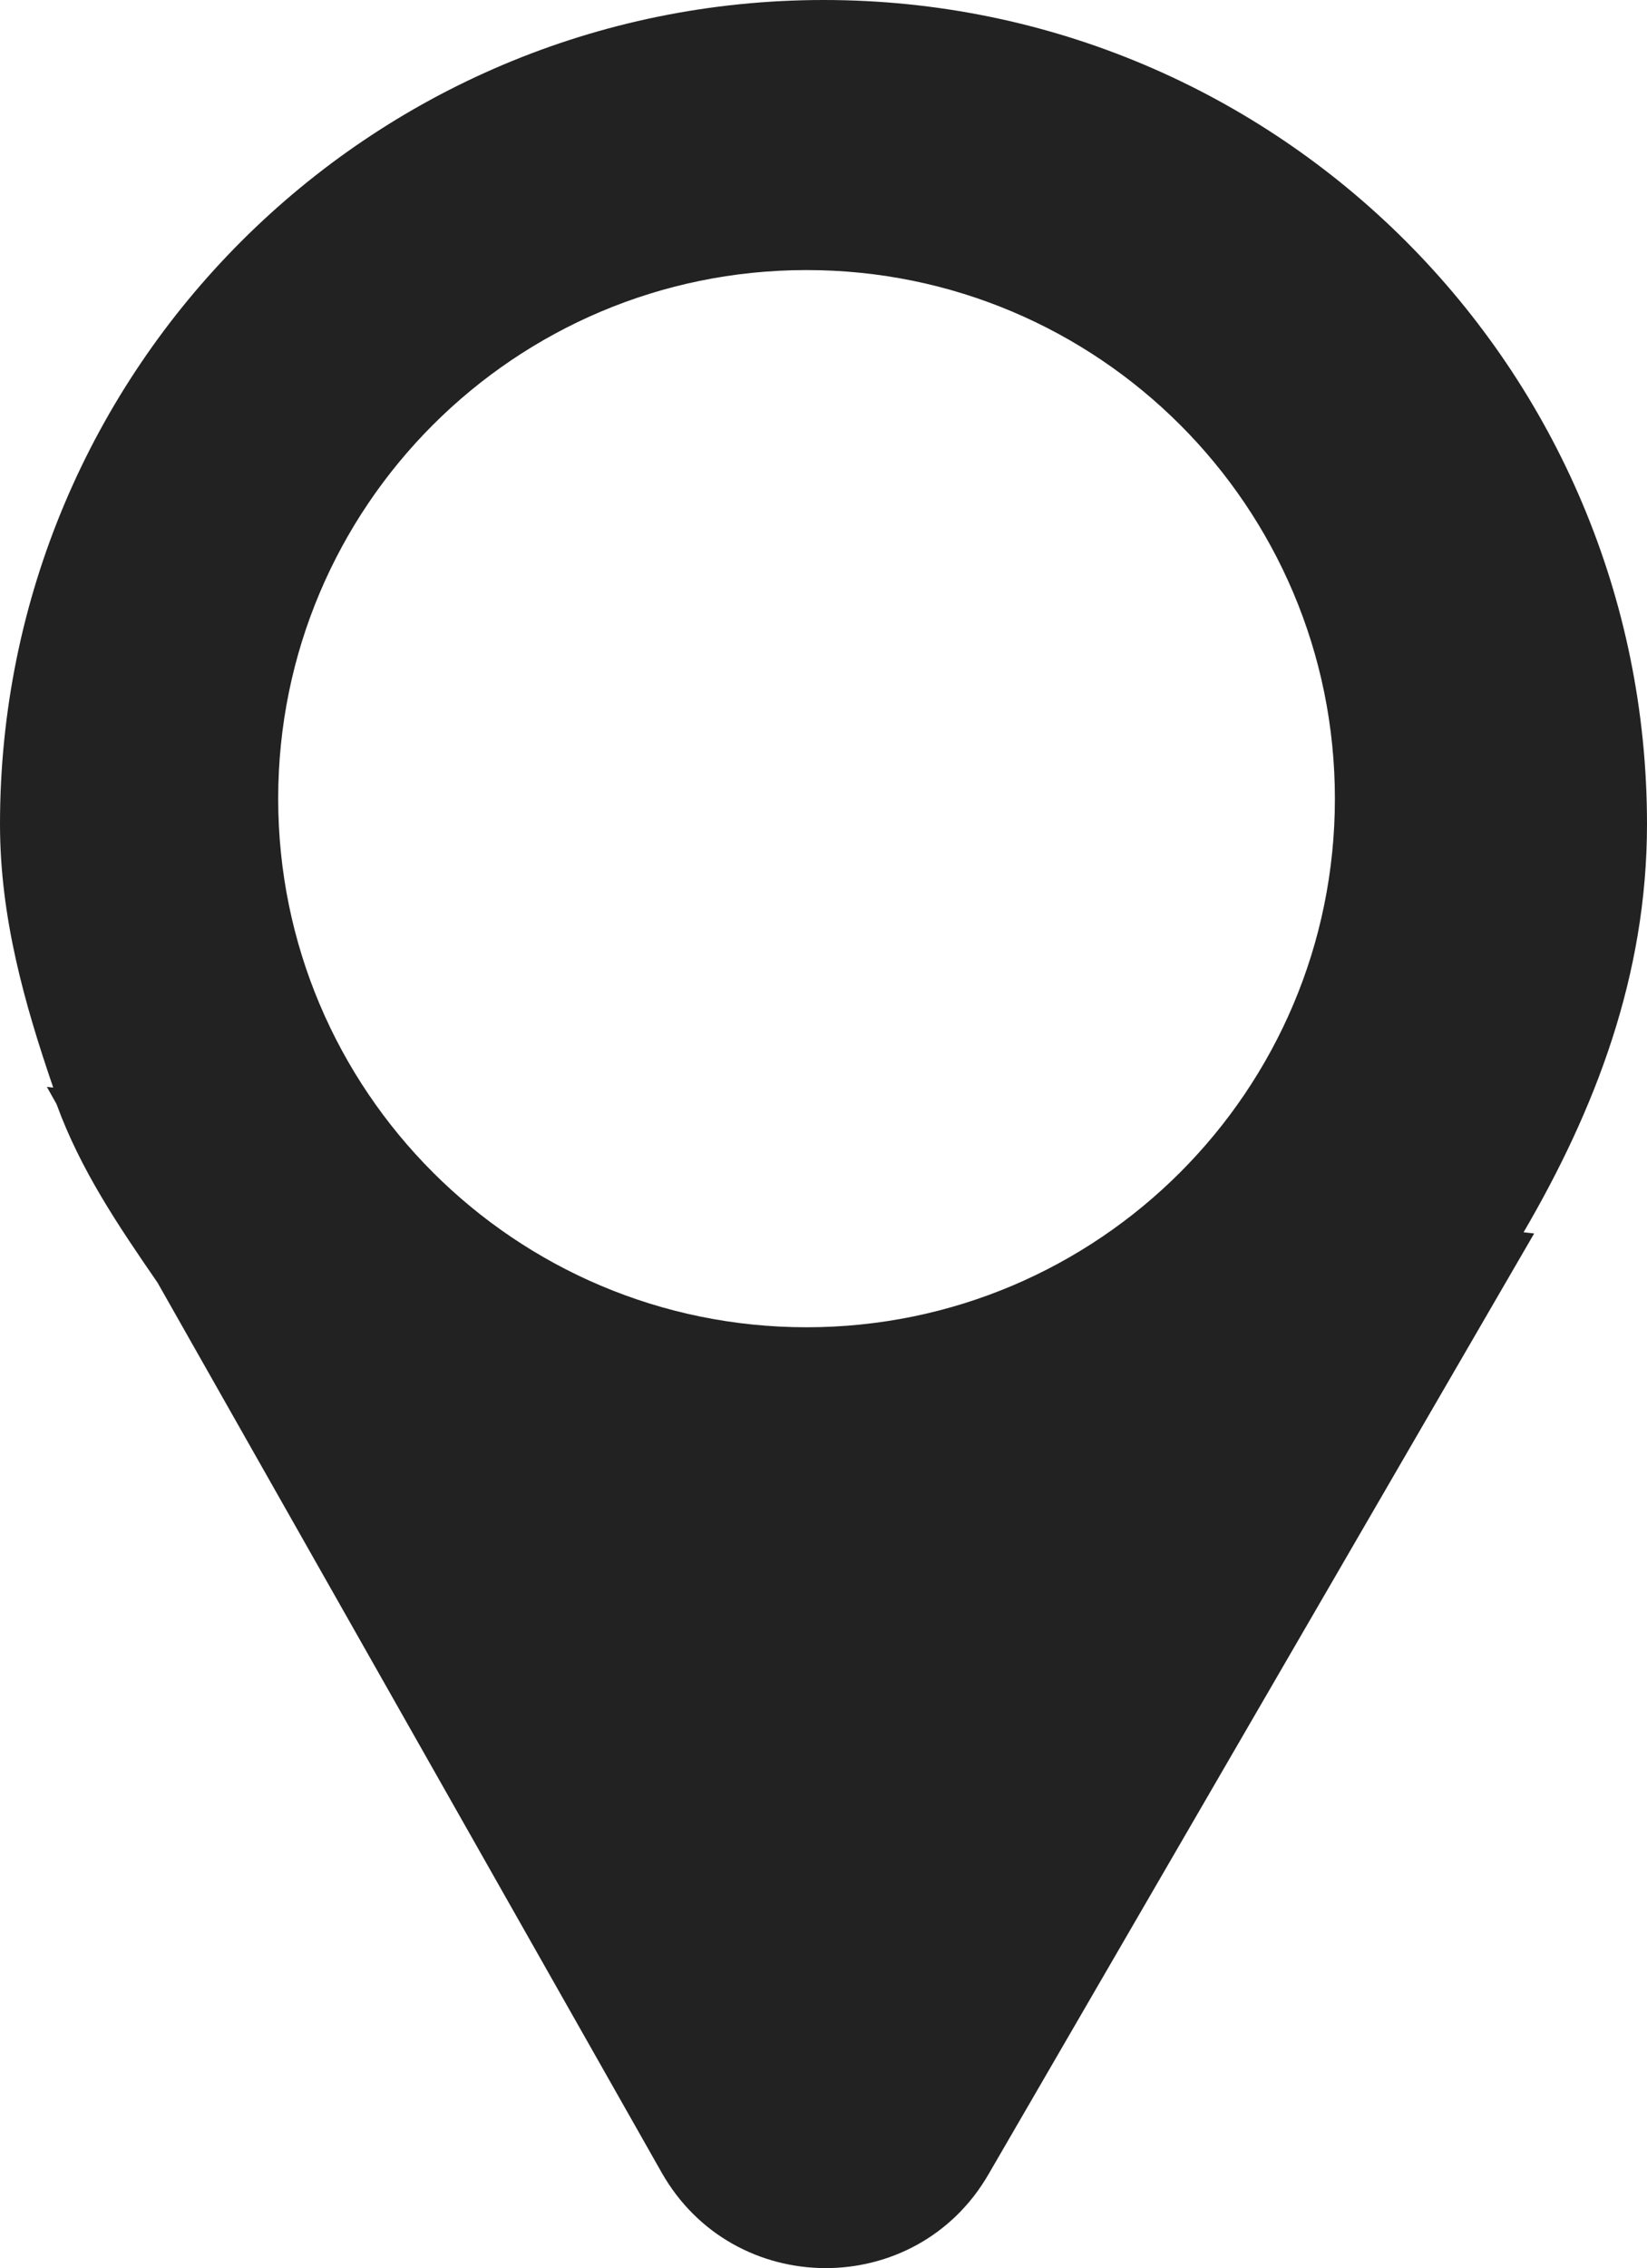 <?xml version="1.0" encoding="utf-8"?>
<!-- Generator: Adobe Illustrator 16.0.0, SVG Export Plug-In . SVG Version: 6.00 Build 0)  -->
<!DOCTYPE svg PUBLIC "-//W3C//DTD SVG 1.1//EN" "http://www.w3.org/Graphics/SVG/1.1/DTD/svg11.dtd">
<svg version="1.1" id="Layer_1" xmlns="http://www.w3.org/2000/svg" xmlns:xlink="http://www.w3.org/1999/xlink" x="0px" y="0px"
	 width="6.992px" height="9.624px" viewBox="0 0 6.992 9.624" enable-background="new 0 0 6.992 9.624" xml:space="preserve">
<path fill="#222222" d="M6.992,3.497C6.992,1.565,5.428,0,3.497,0S0,1.565,0,3.497c0,0.396,0.104,0.762,0.226,1.118L0.199,4.612
	L0.24,4.685c0.102,0.28,0.263,0.517,0.429,0.758l2.14,3.776C3.114,9.756,3.887,9.76,4.196,9.227l2.317-3.993L6.468,5.229
	C6.771,4.71,6.992,4.141,6.992,3.497z M3.424,5.632c-1.238,0-2.243-1.004-2.243-2.243c0-1.239,1.004-2.243,2.243-2.243
	c1.239,0,2.243,1.004,2.243,2.243C5.667,4.627,4.663,5.632,3.424,5.632z"/>
</svg>
